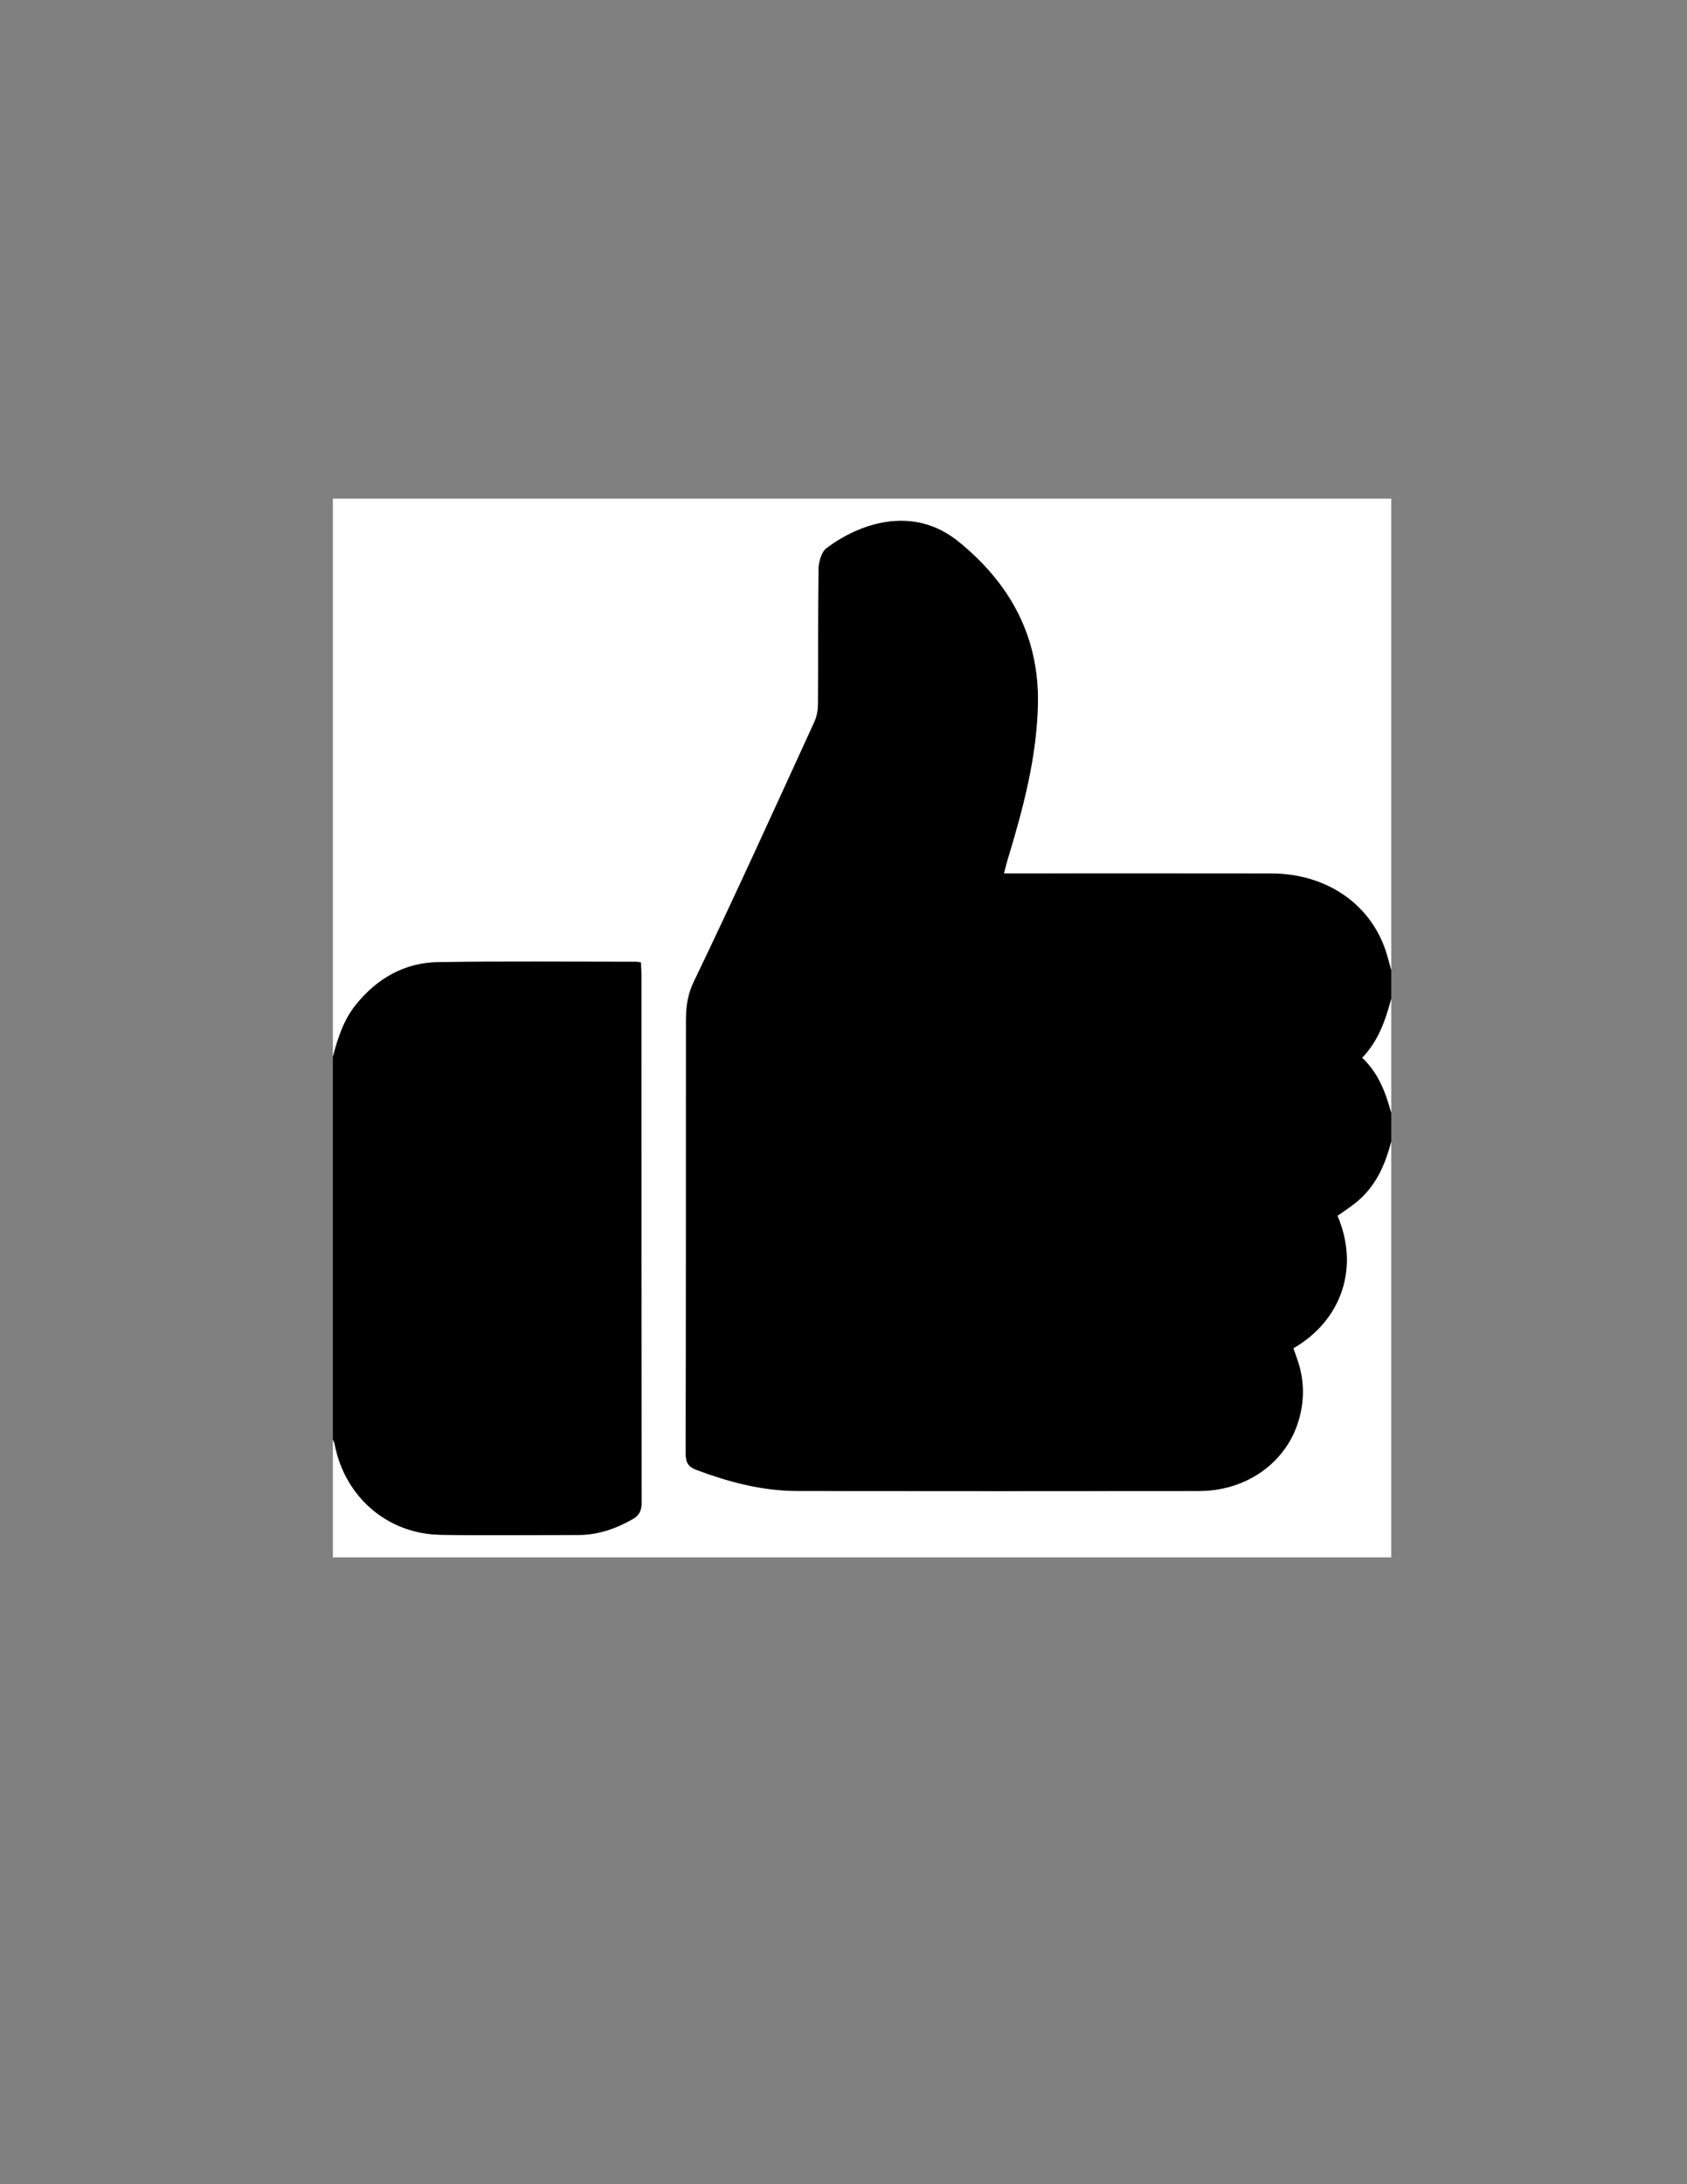 <?xml version="1.0" encoding="utf-8"?>
<!-- Generator: Adobe Illustrator 16.0.0, SVG Export Plug-In . SVG Version: 6.00 Build 0)  -->
<!DOCTYPE svg PUBLIC "-//W3C//DTD SVG 1.1//EN" "http://www.w3.org/Graphics/SVG/1.1/DTD/svg11.dtd">
<svg version="1.1" xmlns="http://www.w3.org/2000/svg" xmlns:xlink="http://www.w3.org/1999/xlink" x="0px" y="0px" width="612px"
	 height="792px" viewBox="0 0 612 792" enable-background="new 0 0 612 792" xml:space="preserve">
<rect x="0" y="0" width="612" height="792" fill="#808080" stroke="none"/>
<g id="Layer_2">
</g>
<g id="Layer_1">
	<g>
		<path fill-rule="evenodd" clip-rule="evenodd" d="M504.702,403.473c0,3.499,0,6.998,0,10.498
			c-2.214,8.604-5.729,16.468-12.885,22.182c-2.113,1.688-4.396,3.165-6.563,4.712c7.959,18.697,1.587,37.828-16,48.036
			c0.389,1.122,0.773,2.287,1.195,3.438c2.709,7.398,2.956,14.909,0.784,22.447c-4.474,15.527-18.94,25.885-36.336,25.901
			c-48.482,0.048-96.967,0.052-145.451-0.007c-12.773-0.015-24.927-3.195-36.822-7.661c-3.075-1.154-3.916-2.824-3.909-6.052
			c0.114-52.232,0.071-104.465,0.097-156.698c0.002-4.954,0.498-9.441,2.873-14.375c14.992-31.134,29.255-62.62,43.663-94.033
			c0.899-1.959,1.366-4.29,1.381-6.453c0.112-16.369-0.065-32.741,0.193-49.106c0.041-2.594,1.055-6.169,2.916-7.575
			c11.271-8.517,30.98-16.144,47.998-2.286c18.726,15.249,29.255,34.496,28.715,59.009c-0.427,19.404-5.429,37.977-11.029,56.403
			c-0.444,1.461-0.78,2.954-1.268,4.816c2.072,0,3.558,0,5.042,0c30.615,0,61.229-0.04,91.845,0.016
			c19.797,0.036,35.756,10.805,41.524,27.895c0.791,2.345,1.363,4.763,2.037,7.147c0,3.5,0,6.999,0,10.499
			c-2.064,7.707-4.607,15.187-10.509,21.322C500.08,389.095,502.697,396.129,504.702,403.473z"/>
		<path fill-rule="evenodd" clip-rule="evenodd" fill="#FFFFFF" d="M504.702,351.729c-0.674-2.384-1.246-4.803-2.037-7.147
			c-5.769-17.09-21.728-27.859-41.524-27.895c-30.615-0.056-61.229-0.016-91.845-0.016c-1.484,0-2.97,0-5.042,0
			c0.487-1.862,0.823-3.355,1.268-4.816c5.601-18.426,10.603-36.999,11.029-56.403c0.54-24.513-9.989-43.76-28.715-59.009
			c-17.018-13.858-36.727-6.231-47.998,2.286c-1.861,1.406-2.875,4.981-2.916,7.575c-0.259,16.365-0.081,32.737-0.193,49.106
			c-0.015,2.163-0.482,4.494-1.381,6.453c-14.407,31.413-28.671,62.899-43.663,94.033c-2.375,4.934-2.871,9.42-2.873,14.375
			c-0.026,52.233,0.017,104.466-0.097,156.698c-0.007,3.228,0.833,4.897,3.909,6.052c11.895,4.466,24.048,7.646,36.822,7.661
			c48.484,0.059,96.969,0.055,145.451,0.007c17.396-0.017,31.862-10.374,36.336-25.901c2.172-7.538,1.925-15.049-0.784-22.447
			c-0.422-1.151-0.807-2.316-1.195-3.438c17.587-10.208,23.959-29.339,16-48.036c2.167-1.547,4.45-3.023,6.563-4.712
			c7.155-5.714,10.671-13.578,12.885-22.182c0,50.244,0,100.487,0,150.731c-127.984,0-255.968,0-383.952,0
			c0-14.248,0-28.496,0-42.745c0.226,0.563,0.552,1.104,0.663,1.688c3.607,18.999,18.987,32.488,38.24,32.87
			c16.74,0.332,33.491,0.093,50.237,0.063c7.048-0.013,13.448-2.245,19.544-5.691c2.492-1.408,3.31-3.107,3.306-5.976
			c-0.088-63.988-0.066-127.977-0.074-191.965c0-1.322-0.109-2.644-0.167-3.938c-0.705-0.131-1.062-0.255-1.419-0.255
			c-23.996,0.001-47.994-0.224-71.985,0.121c-12.296,0.176-22.242,5.858-29.97,15.423c-4.498,5.567-6.573,12.182-8.375,18.929
			c0-67.458,0-134.917,0-202.425c127.984,0,255.968,0,383.952,0C504.702,237.799,504.702,294.764,504.702,351.729z"/>
		<path fill-rule="evenodd" clip-rule="evenodd" d="M120.75,383.225c1.803-6.747,3.877-13.362,8.375-18.929
			c7.728-9.565,17.674-15.247,29.97-15.423c23.991-0.345,47.989-0.12,71.985-0.121c0.357,0,0.714,0.124,1.419,0.255
			c0.057,1.295,0.167,2.617,0.167,3.938c0.008,63.989-0.014,127.977,0.074,191.965c0.004,2.868-0.814,4.567-3.306,5.976
			c-6.096,3.446-12.496,5.679-19.544,5.691c-16.746,0.03-33.498,0.27-50.237-0.063c-19.252-0.382-34.633-13.871-38.24-32.87
			c-0.111-0.583-0.438-1.125-0.663-1.688C120.75,475.713,120.75,429.469,120.75,383.225z"/>
		<path fill-rule="evenodd" clip-rule="evenodd" fill="#FFFFFF" d="M504.702,403.473c-2.005-7.344-4.622-14.377-10.509-19.923
			c5.901-6.135,8.444-13.615,10.509-21.322C504.702,375.976,504.702,389.724,504.702,403.473z"/>
	</g>
</g>
</svg>
